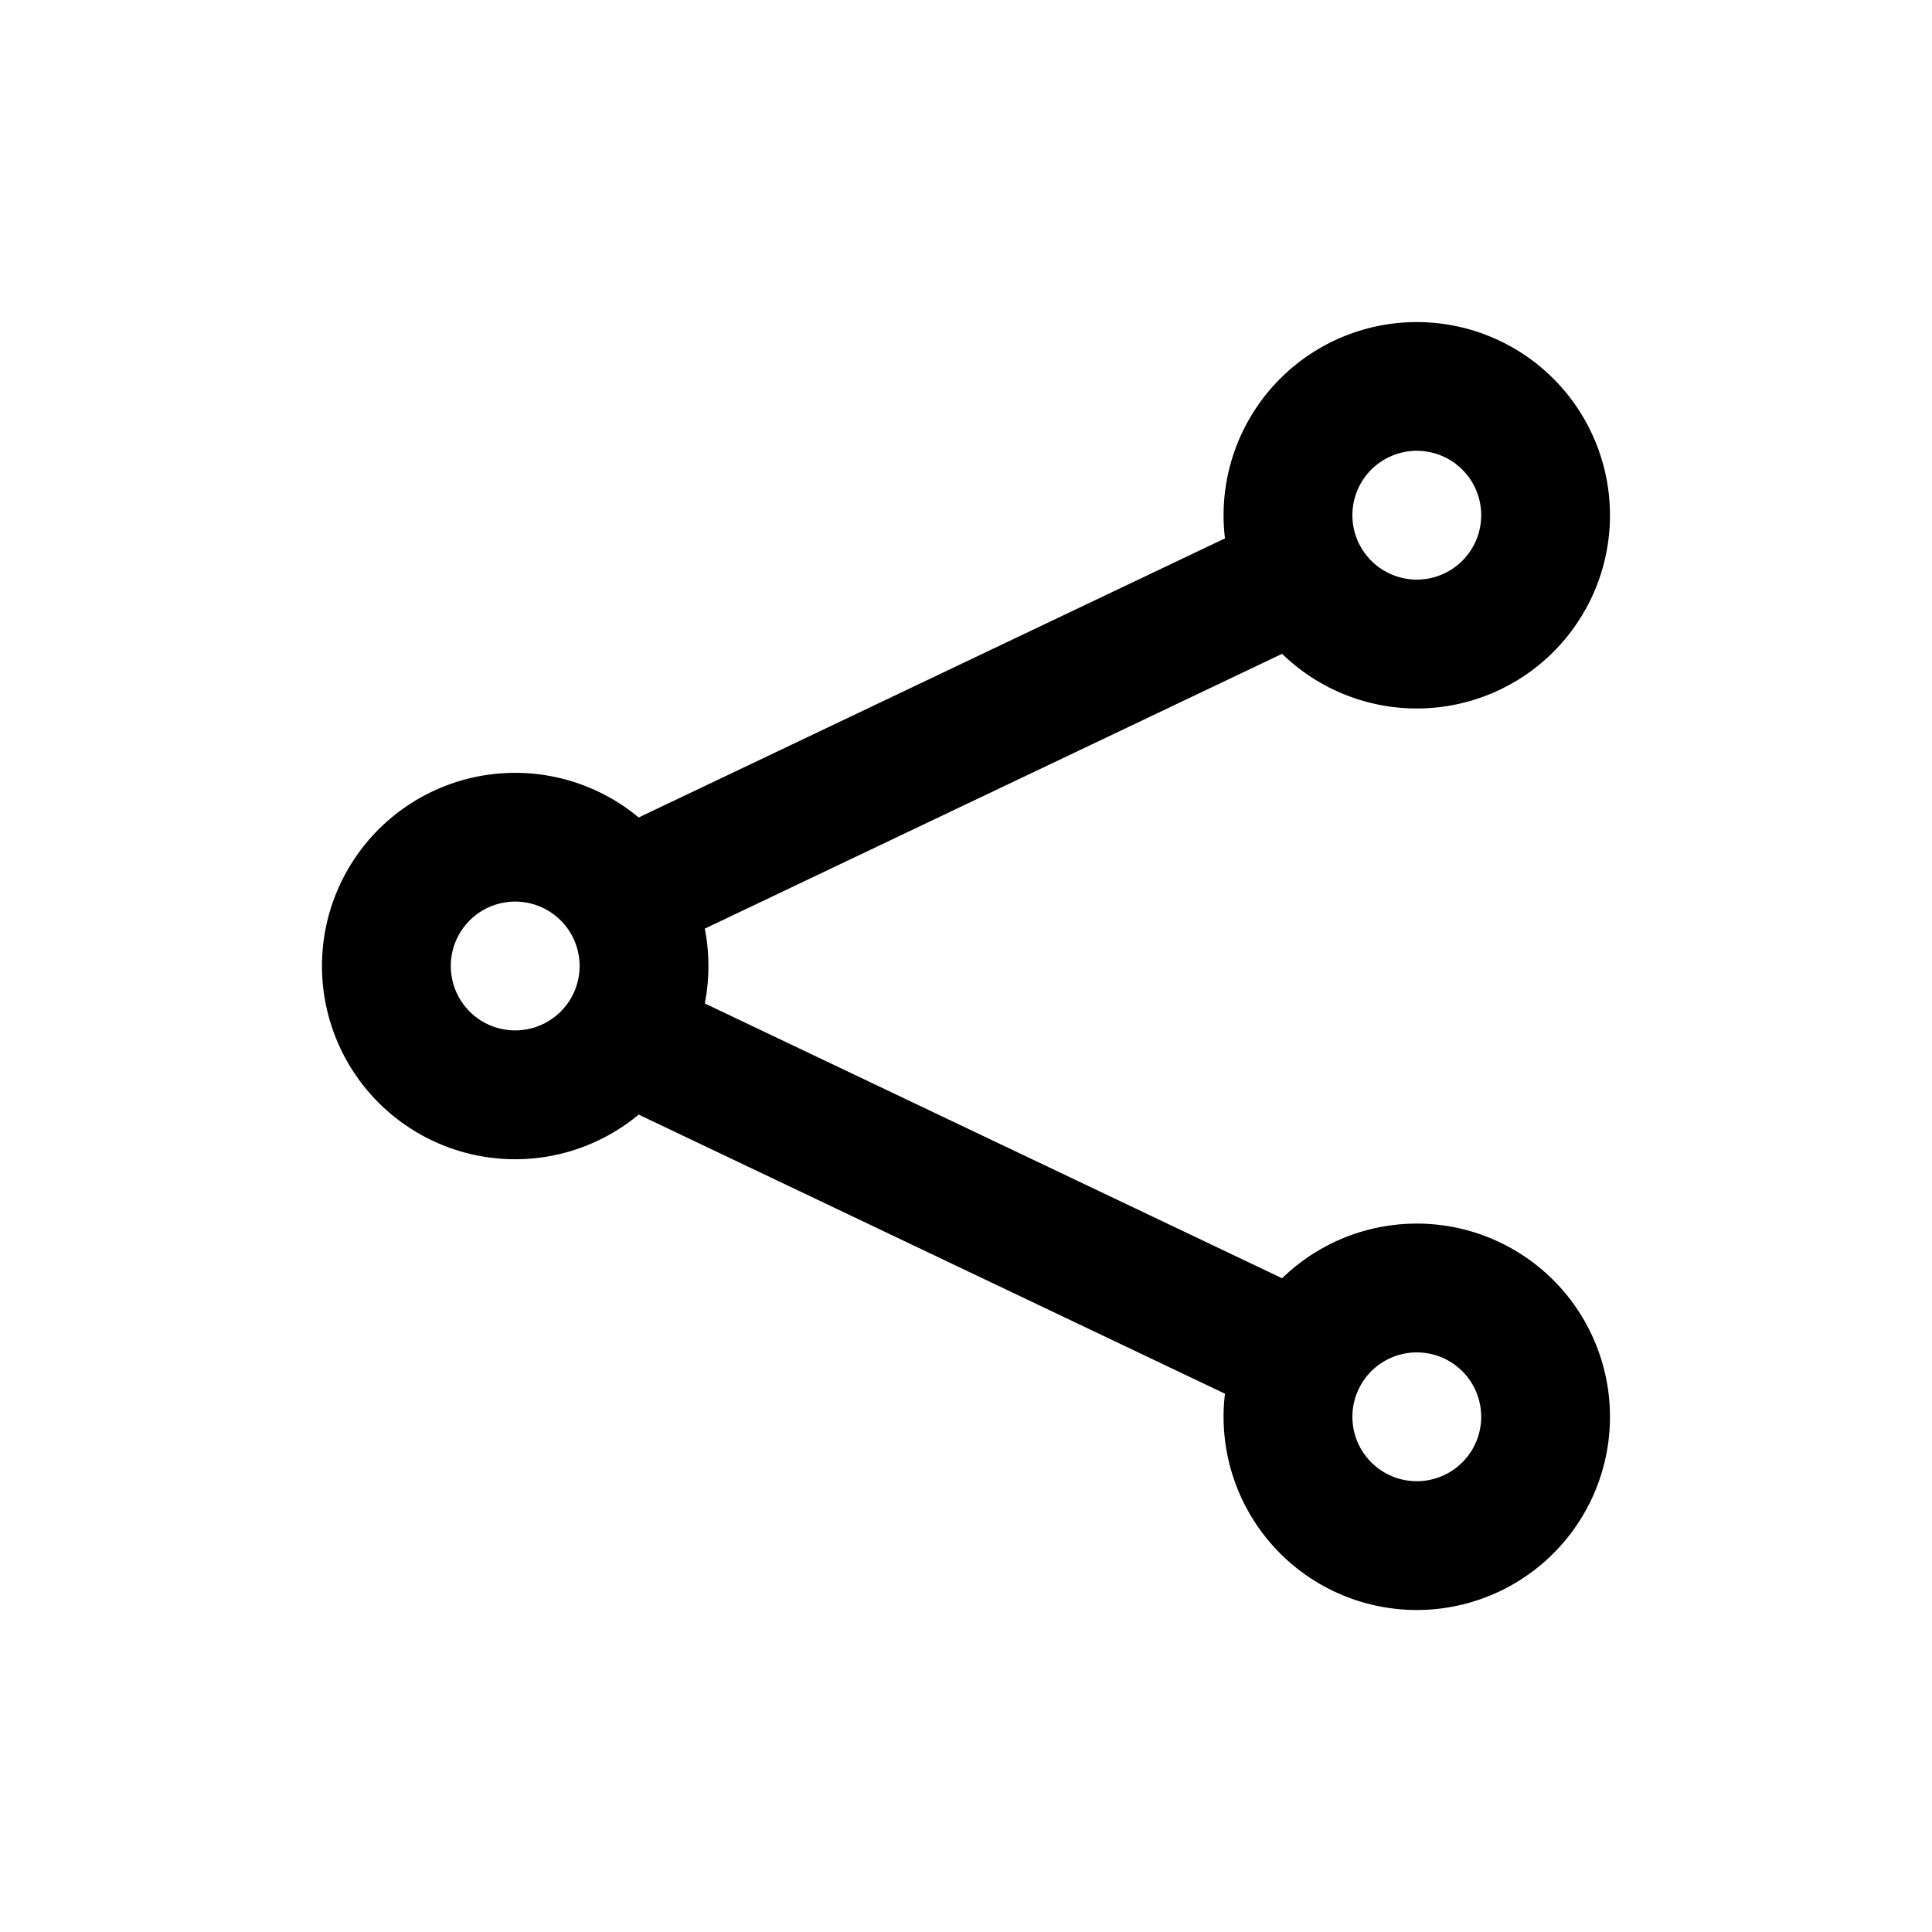 <svg width="24" height="24" viewBox="0 0 24 24" xmlns="http://www.w3.org/2000/svg"><title>share</title><g fill="none" fill-rule="evenodd"><path d="M0 0h24v24H0z"/><path d="M8.8 12c0 .159-.015.314-.045.465l7.172 3.414a2.4 2.4 0 1 1-.71 1.434l-7.283-3.467a2.4 2.4 0 1 1 0-3.691l7.283-3.467a2.4 2.4 0 1 1 .71 1.434l-7.172 3.414c.03.15.045.305.045.464zm-2.4.8a.8.8 0 1 0 0-1.6.8.8 0 0 0 0 1.6zm11.2-5.6a.8.8 0 1 0 0-1.6.8.8 0 0 0 0 1.6zm0 11.2a.8.8 0 1 0 0-1.6.8.8 0 0 0 0 1.6z" fill-rule="nonzero" fill="currentColor"/></g></svg>